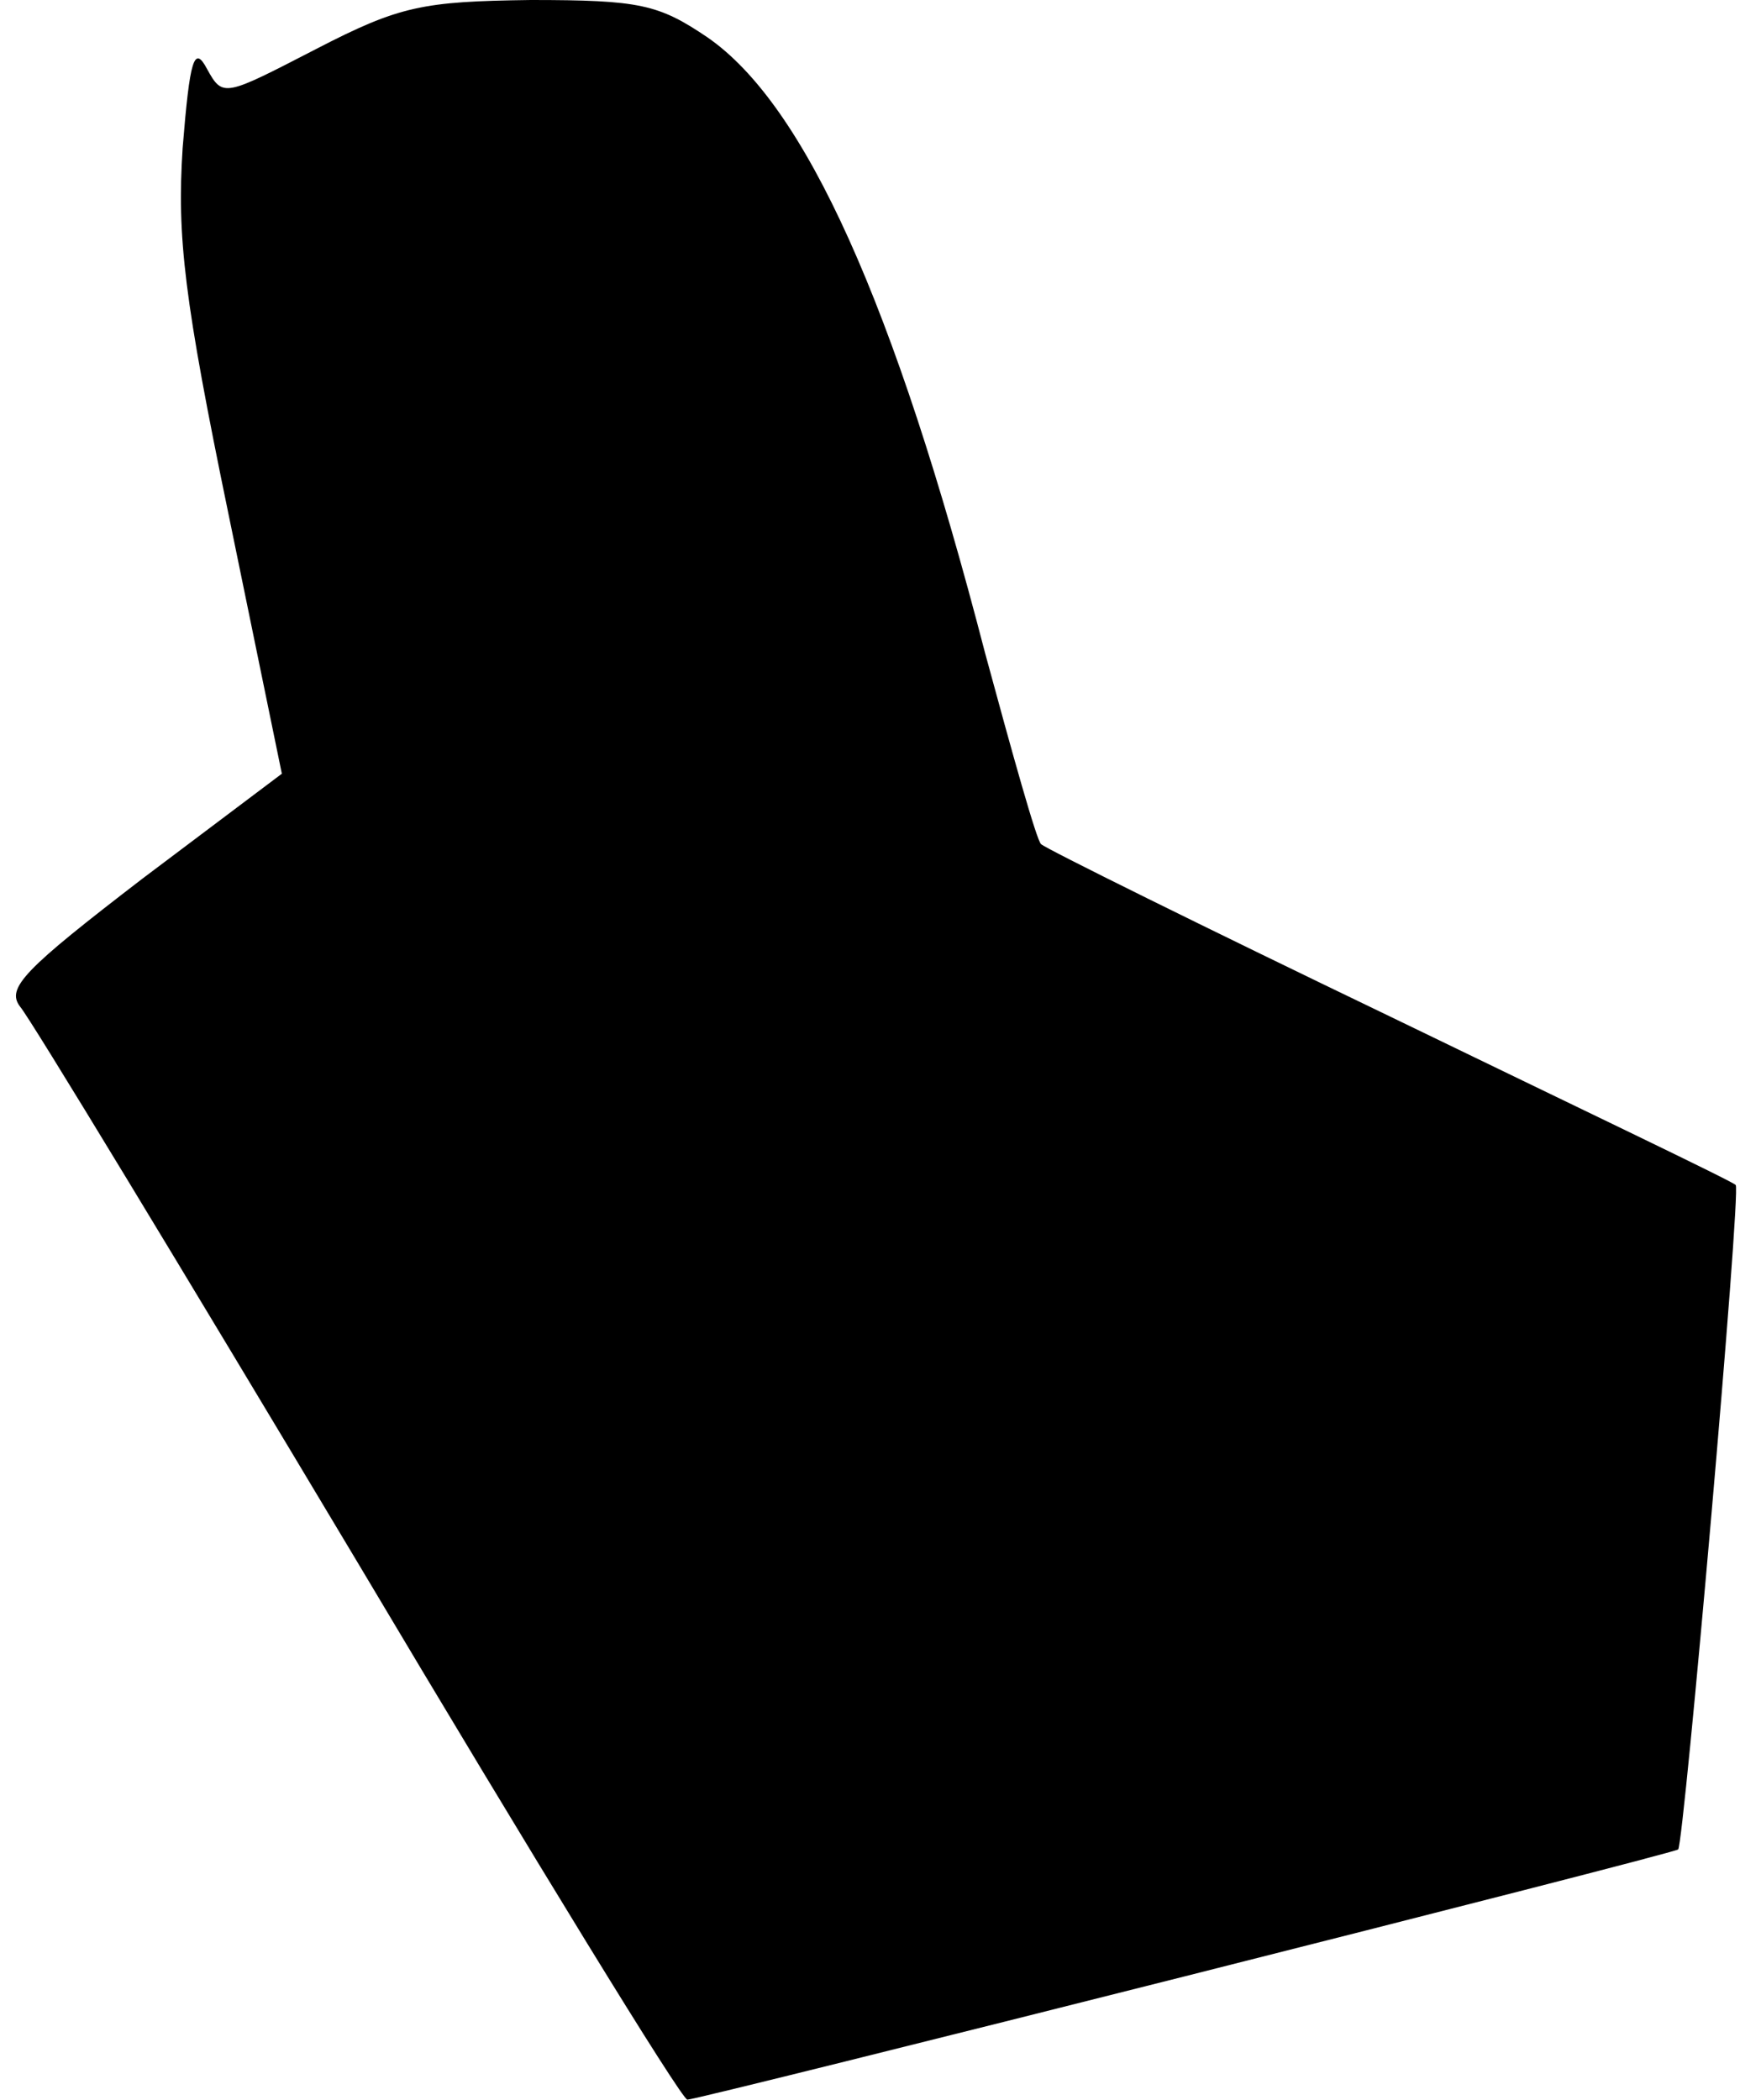 <?xml version="1.0" standalone="no"?>
<!DOCTYPE svg PUBLIC "-//W3C//DTD SVG 20010904//EN"
 "http://www.w3.org/TR/2001/REC-SVG-20010904/DTD/svg10.dtd">
<svg version="1.0" xmlns="http://www.w3.org/2000/svg"
 width="121pt" height="146pt" viewBox="0 0 121 146"
 preserveAspectRatio="xMidYMid meet">
<g transform="translate(0,146) scale(0.1,-0.1)"
fill="#000000" stroke="none">
<path fill="#000000" stroke="none" d="M220 1426 c-64 -33 -65 -34 -76 -14 -9
17 -12 7 -17 -55 -4 -62 1 -105 32 -255 l37 -180 -97 -73 c-82 -63 -95 -76
-85 -89 7 -8 113 -183 235 -387 122 -205 225 -373 229 -373 8 0 686 171 689
174 4 4 44 459 40 462 -1 2 -110 54 -240 117 -131 63 -240 117 -243 120 -3 2
-20 63 -39 133 -63 243 -125 381 -193 428 -34 23 -47 26 -123 26 -75 -1 -91
-4 -149 -34z"/>
</g>
</svg>
